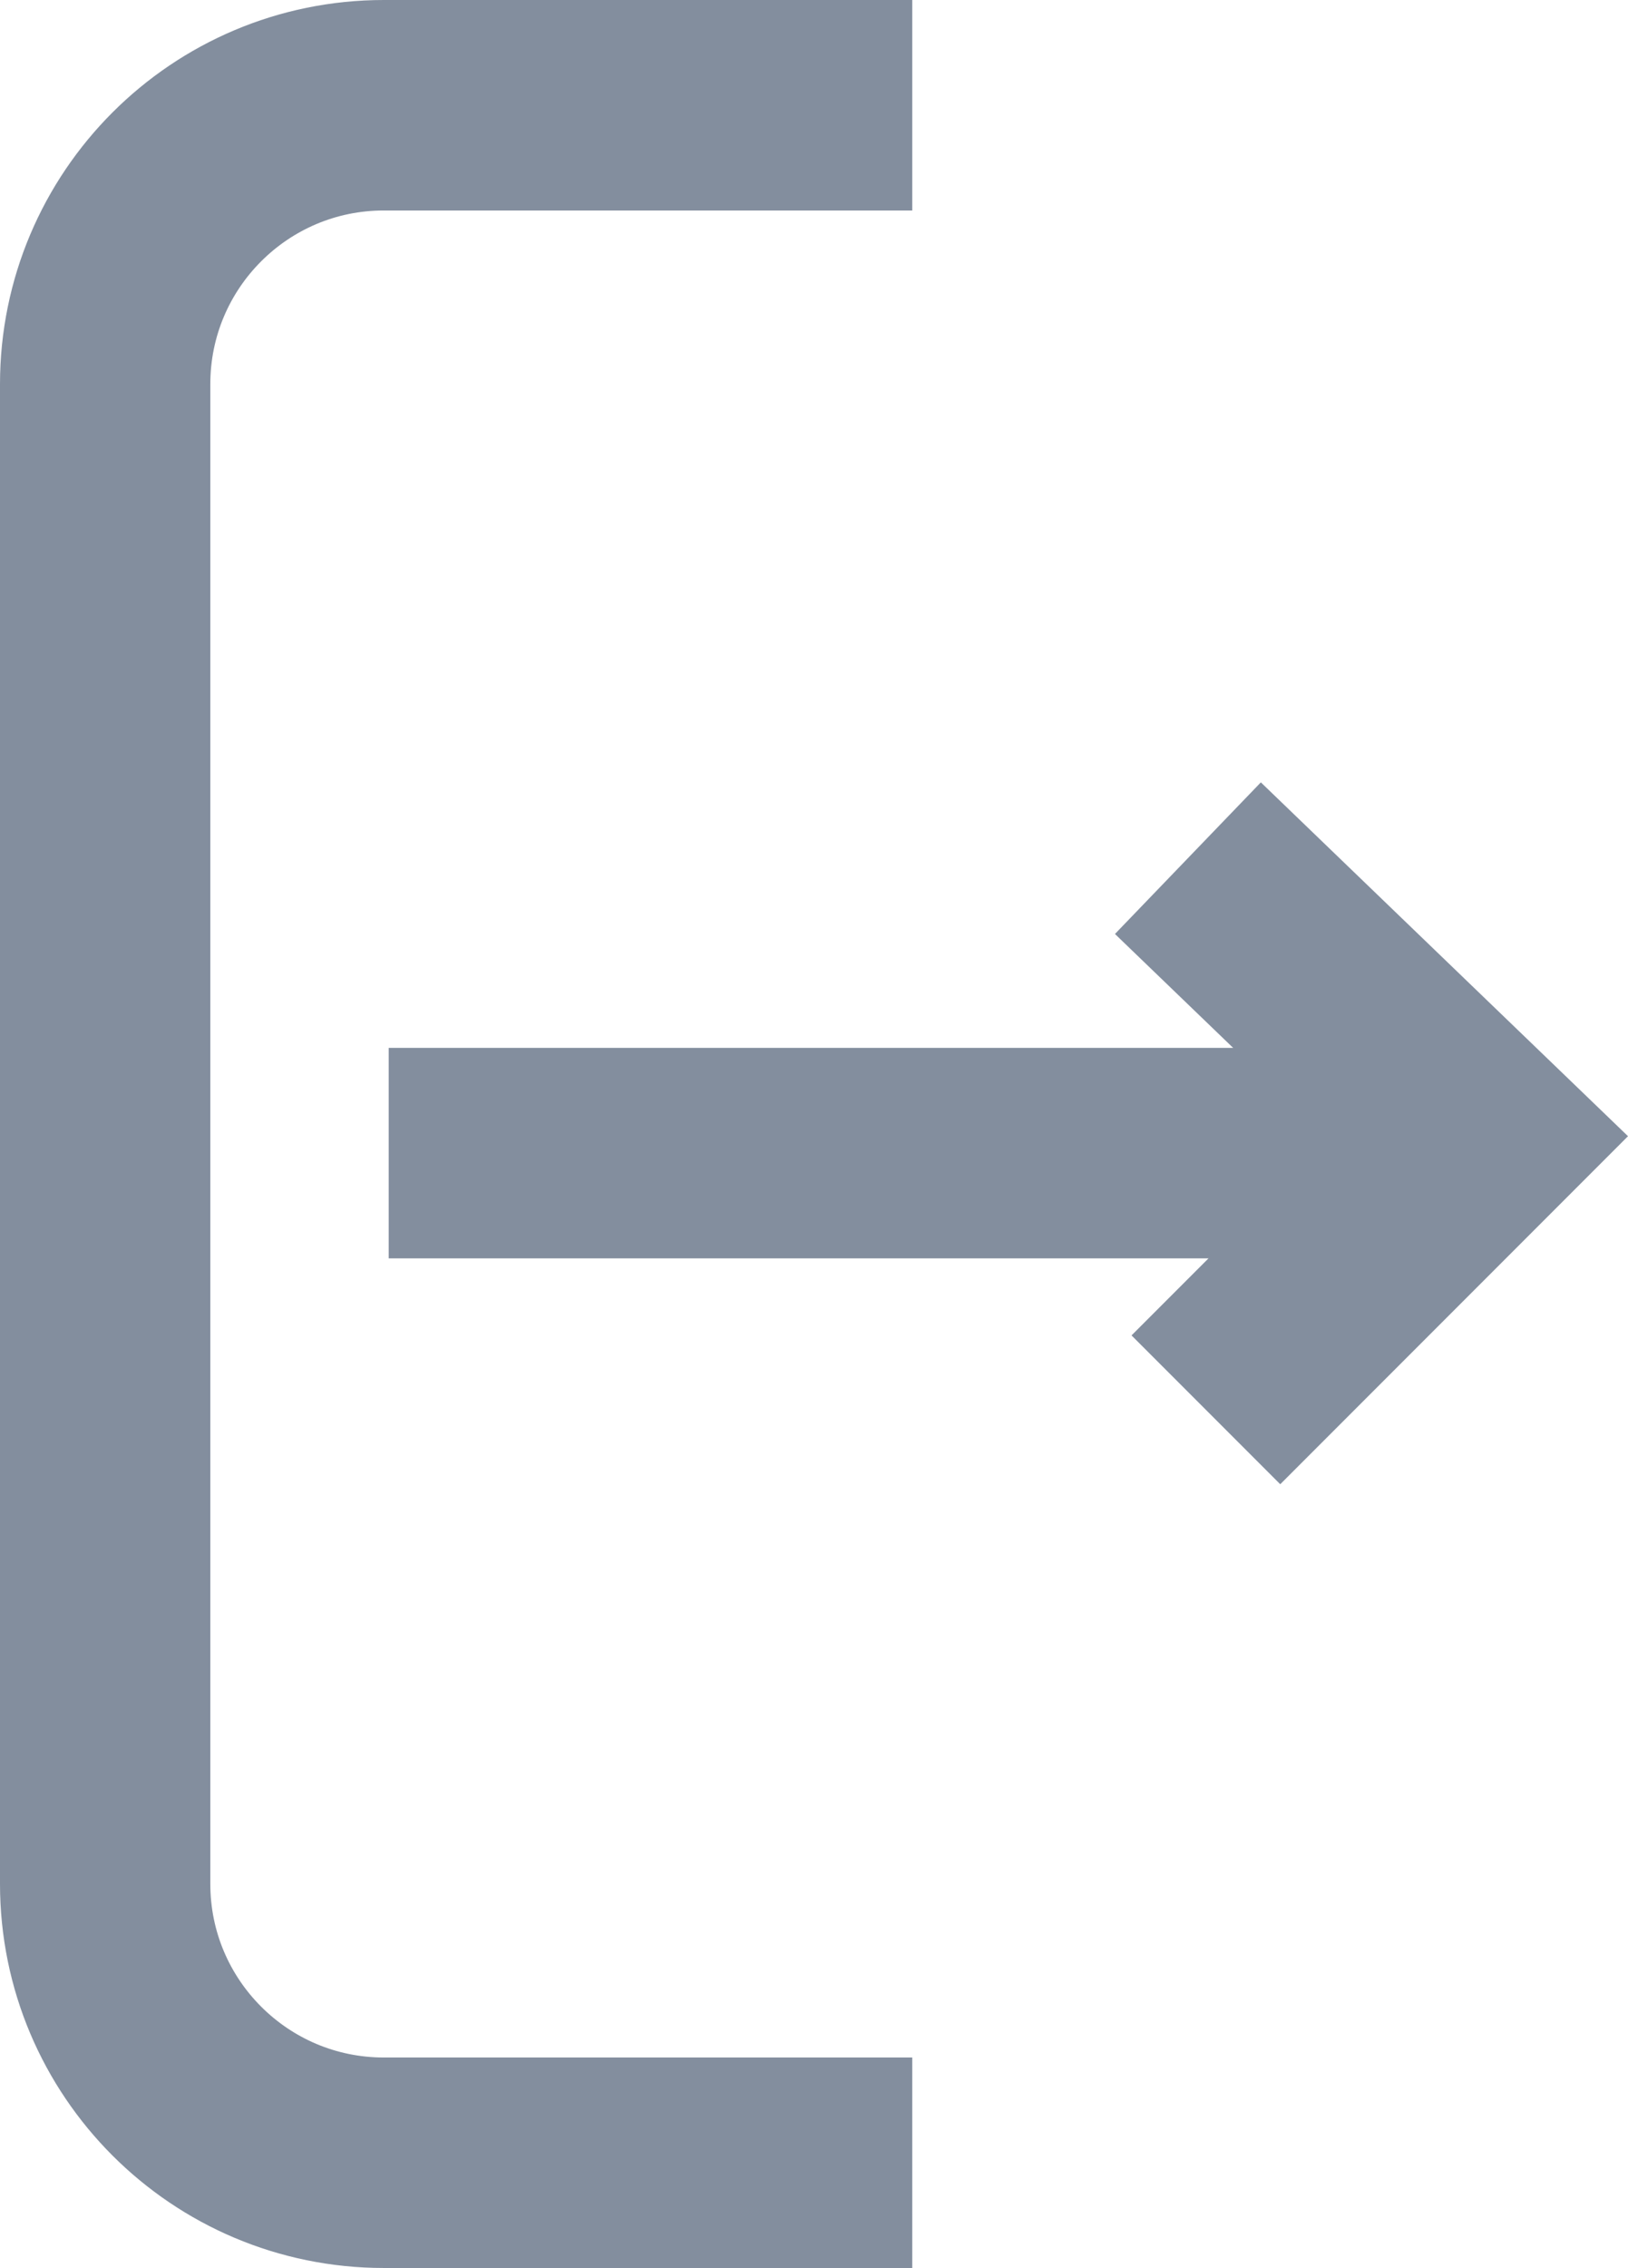 <?xml version="1.0" encoding="UTF-8"?>
<svg id="Capa_1" data-name="Capa 1" xmlns="http://www.w3.org/2000/svg" viewBox="0 0 309.628 431">
  <defs>
    <style>
      .cls-1 {
        fill: none;
        stroke: #838e9e;
        stroke-miterlimit: 10;
        stroke-width: 40px;
      }
    </style>
  </defs>
  <path class="cls-1" d="m173.5,411h-100.5c-29.271,0-53-23.729-53-53V73c0-29.271,23.729-53,53-53h100.5"/>
  <line class="cls-1" x1="73.926" y1="219.134" x2="268.926" y2="219.134"/>
  <polyline class="cls-1" points="225.926 163.083 281.074 216.189 229.347 267.917"/>
</svg>